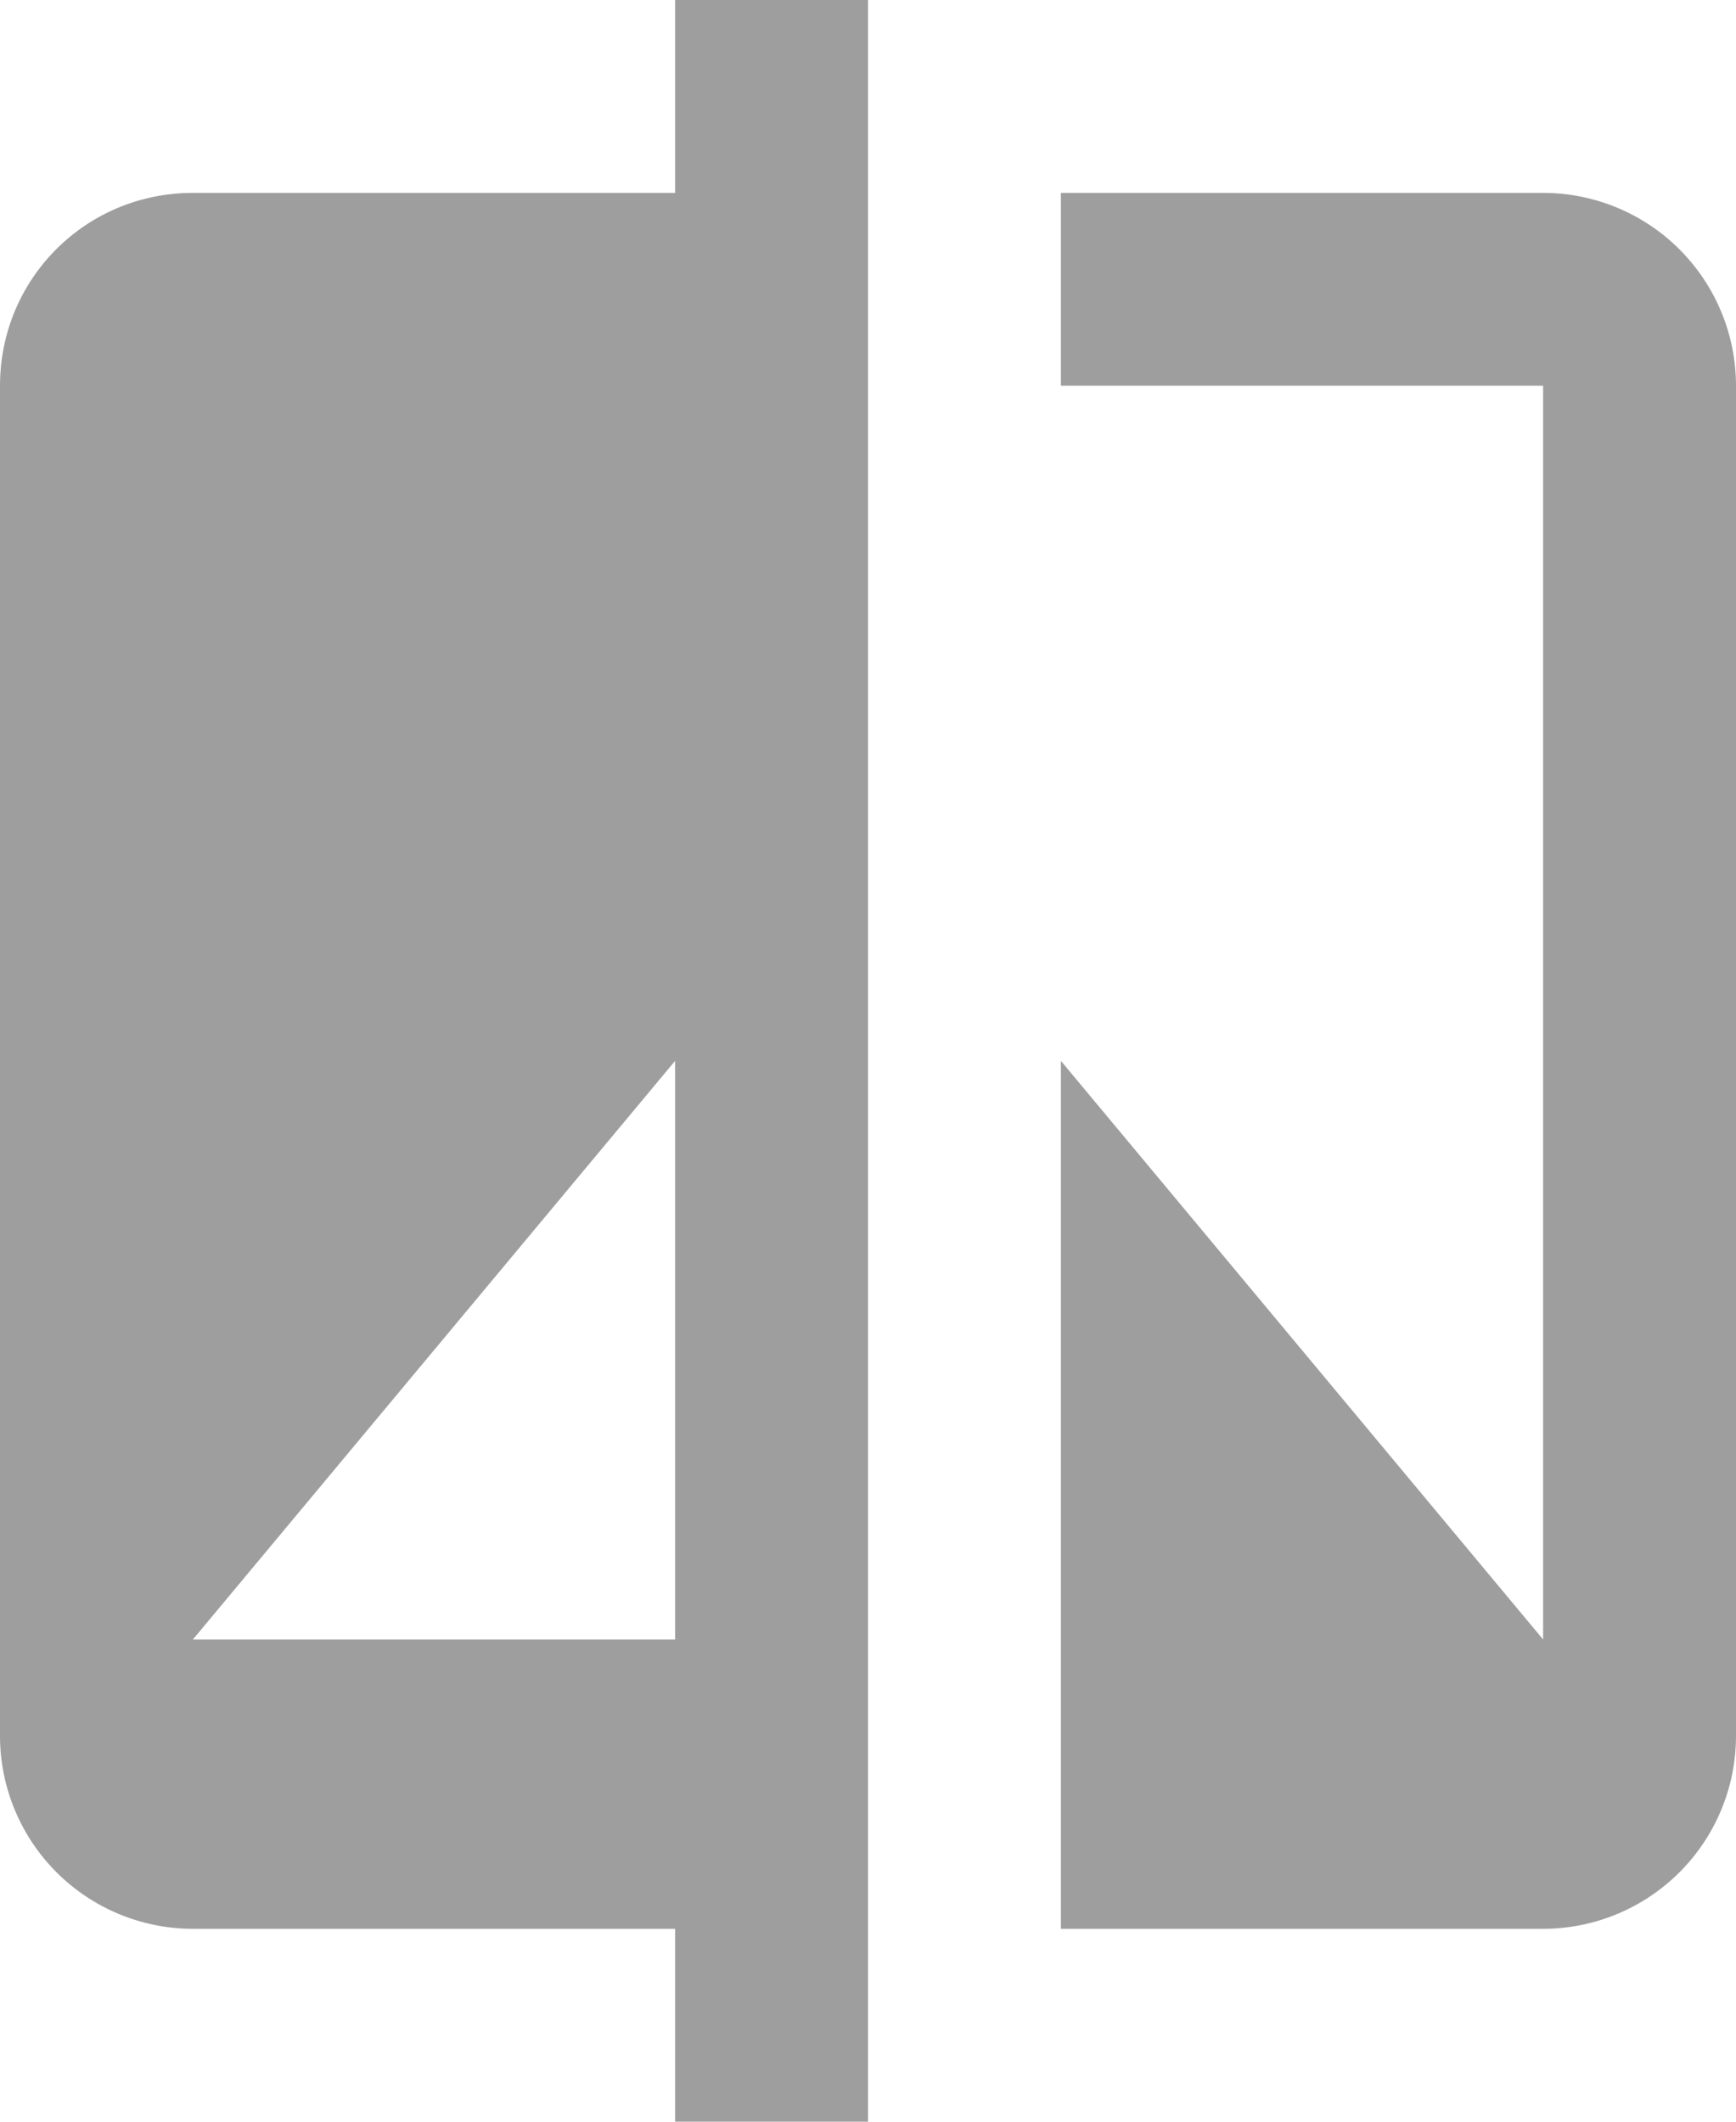 <svg width="18" height="22" viewBox="0 0 18 22" fill="none" xmlns="http://www.w3.org/2000/svg">
  <path d="M16 2H11V4H16V17L11 11V20H16C16.53 20 17.039 19.789 17.414 19.414C17.789 19.039 18 18.53 18 18V4C18 3.47 17.789 2.961 17.414 2.586C17.039 2.211 16.53 2 16 2ZM7 17H2L7 11V17ZM7 2H2C0.89 2 0 2.89 0 4V18C0 18.53 0.211 19.039 0.586 19.414C0.961 19.789 1.47 20 2 20H7V22H9V0H7V2Z"
     fill="#9E9E9E"/>
</svg>
